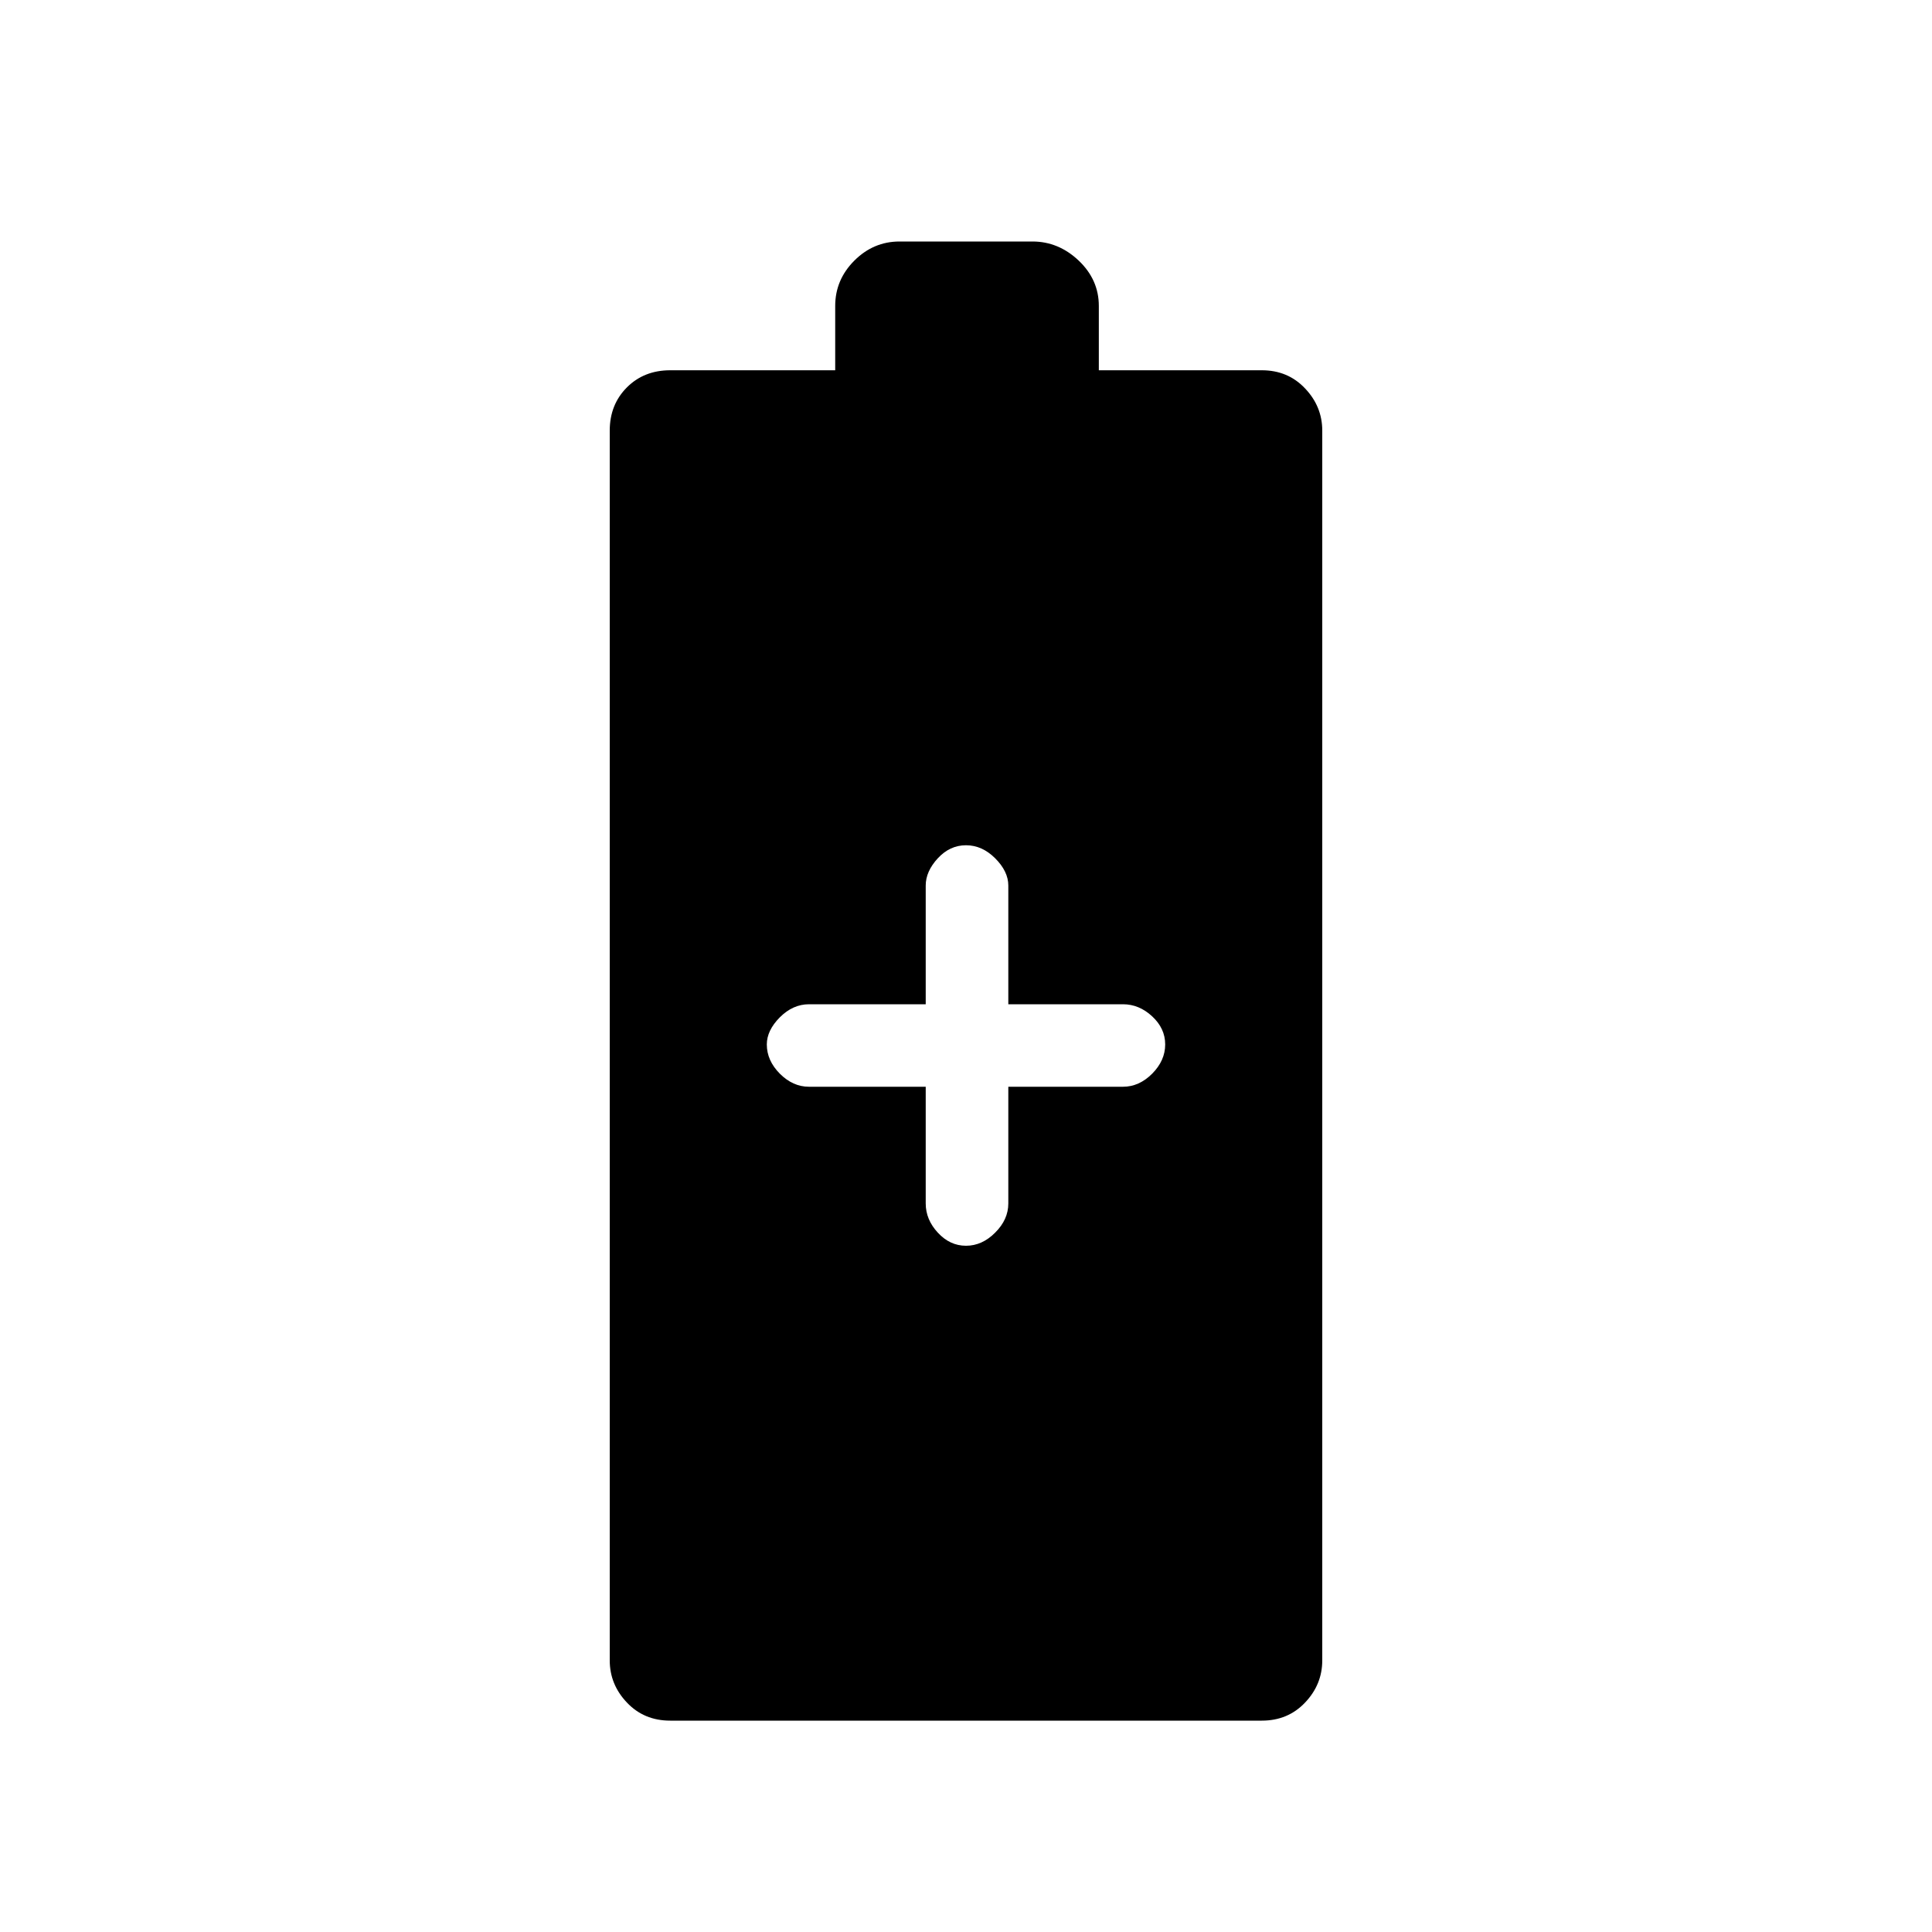 <svg xmlns="http://www.w3.org/2000/svg" height="20" width="20"><path d="M6.938 17.812q-.271 0-.448-.187-.178-.187-.178-.437V4.458q0-.27.178-.448.177-.177.448-.177h1.708v-.666q0-.271.198-.469.198-.198.468-.198h1.376q.27 0 .479.198.208.198.208.469v.666h1.687q.271 0 .448.188.178.187.178.437v12.73q0 .25-.178.437-.177.187-.448.187ZM10 12.896q.167 0 .302-.136.136-.135.136-.302V11.25h1.187q.167 0 .302-.135.135-.136.135-.303 0-.166-.135-.291-.135-.125-.302-.125h-1.187V9.167q0-.146-.136-.282-.135-.135-.302-.135-.167 0-.292.135-.125.136-.125.282v1.229H8.375q-.167 0-.302.135-.135.136-.135.281 0 .167.135.303.135.135.302.135h1.208v1.208q0 .167.125.302.125.136.292.136Z"/></svg>